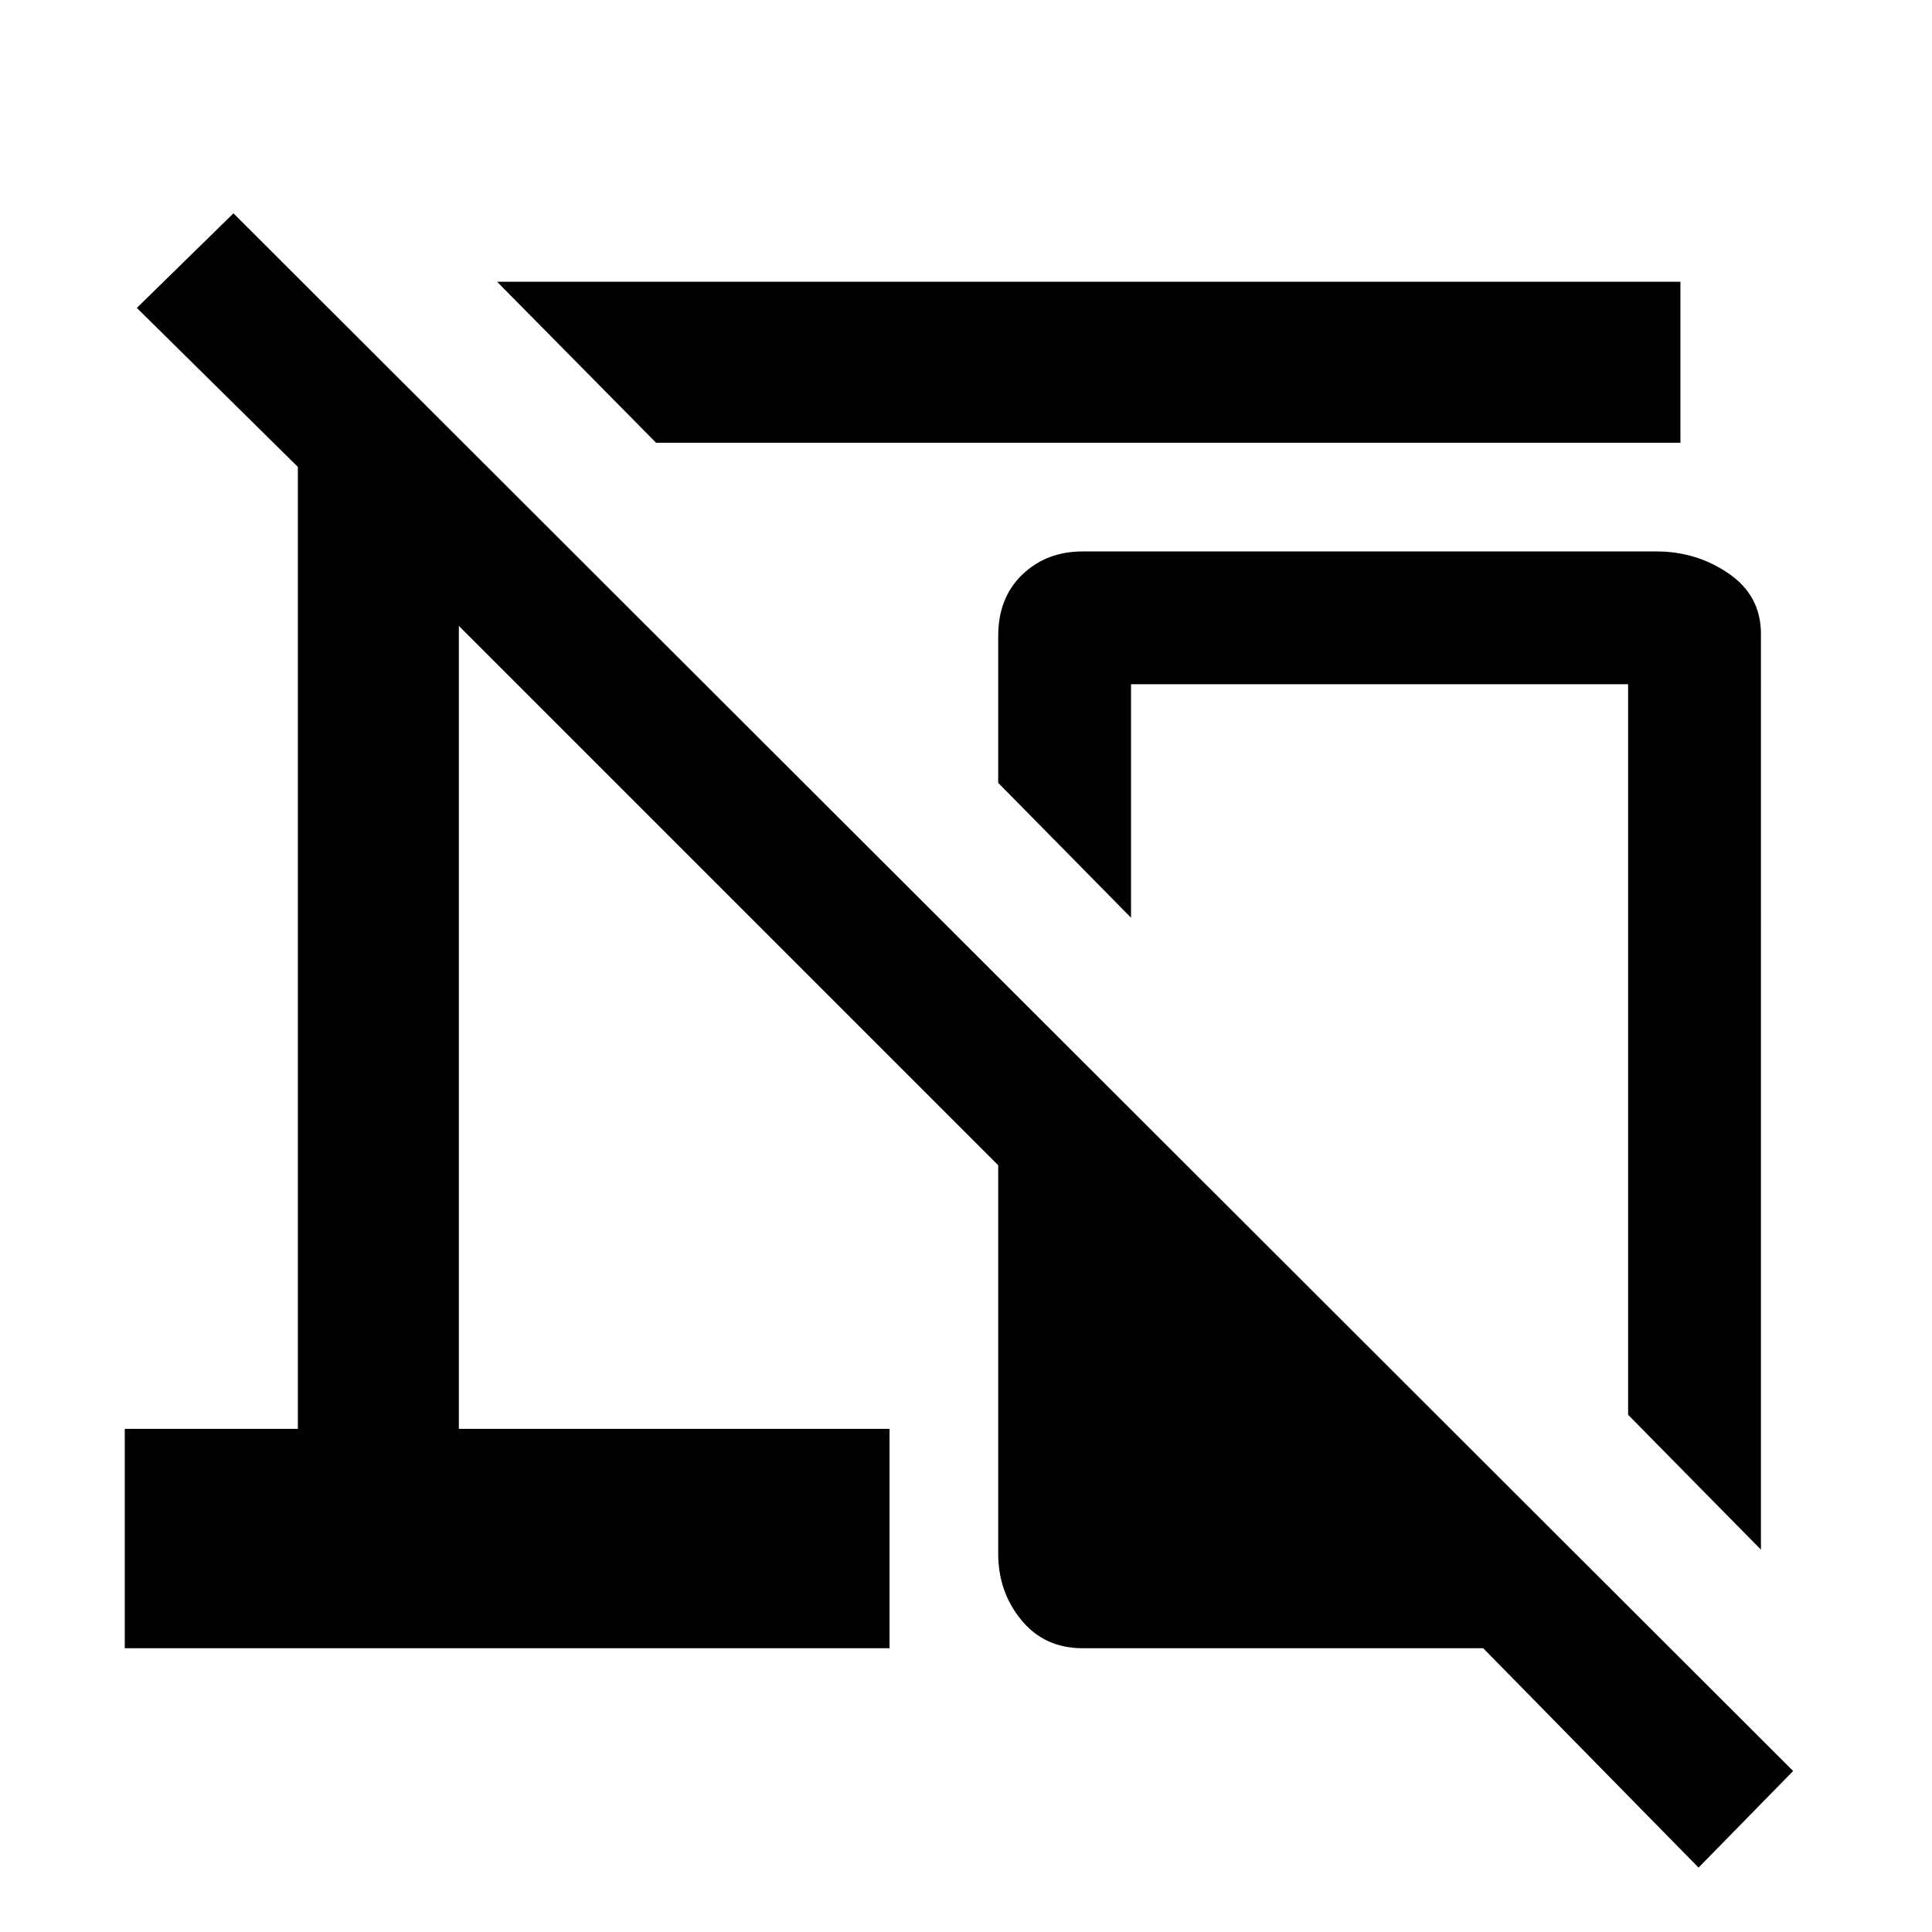 <svg xmlns="http://www.w3.org/2000/svg" width="48" height="48" viewBox="0 0 48 48"><path d="m16.3 11-3.95-4h29.4v4Zm27.45 27.5-3.3-3.35V17H28.1v5.8l-3.3-3.35V15.8q0-.95.6-1.525t1.5-.575h14.25q1 0 1.8.55t.8 1.5Zm-1.55 7.9-5.35-5.45H26.9q-.95 0-1.525-.7T24.8 38.6v-9.65l-13.4-13.4V35.5h10.7v5.45h-19V35.5h4.3V11.6l-4-3.95L5.8 5.3 44.55 44Z"/></svg>